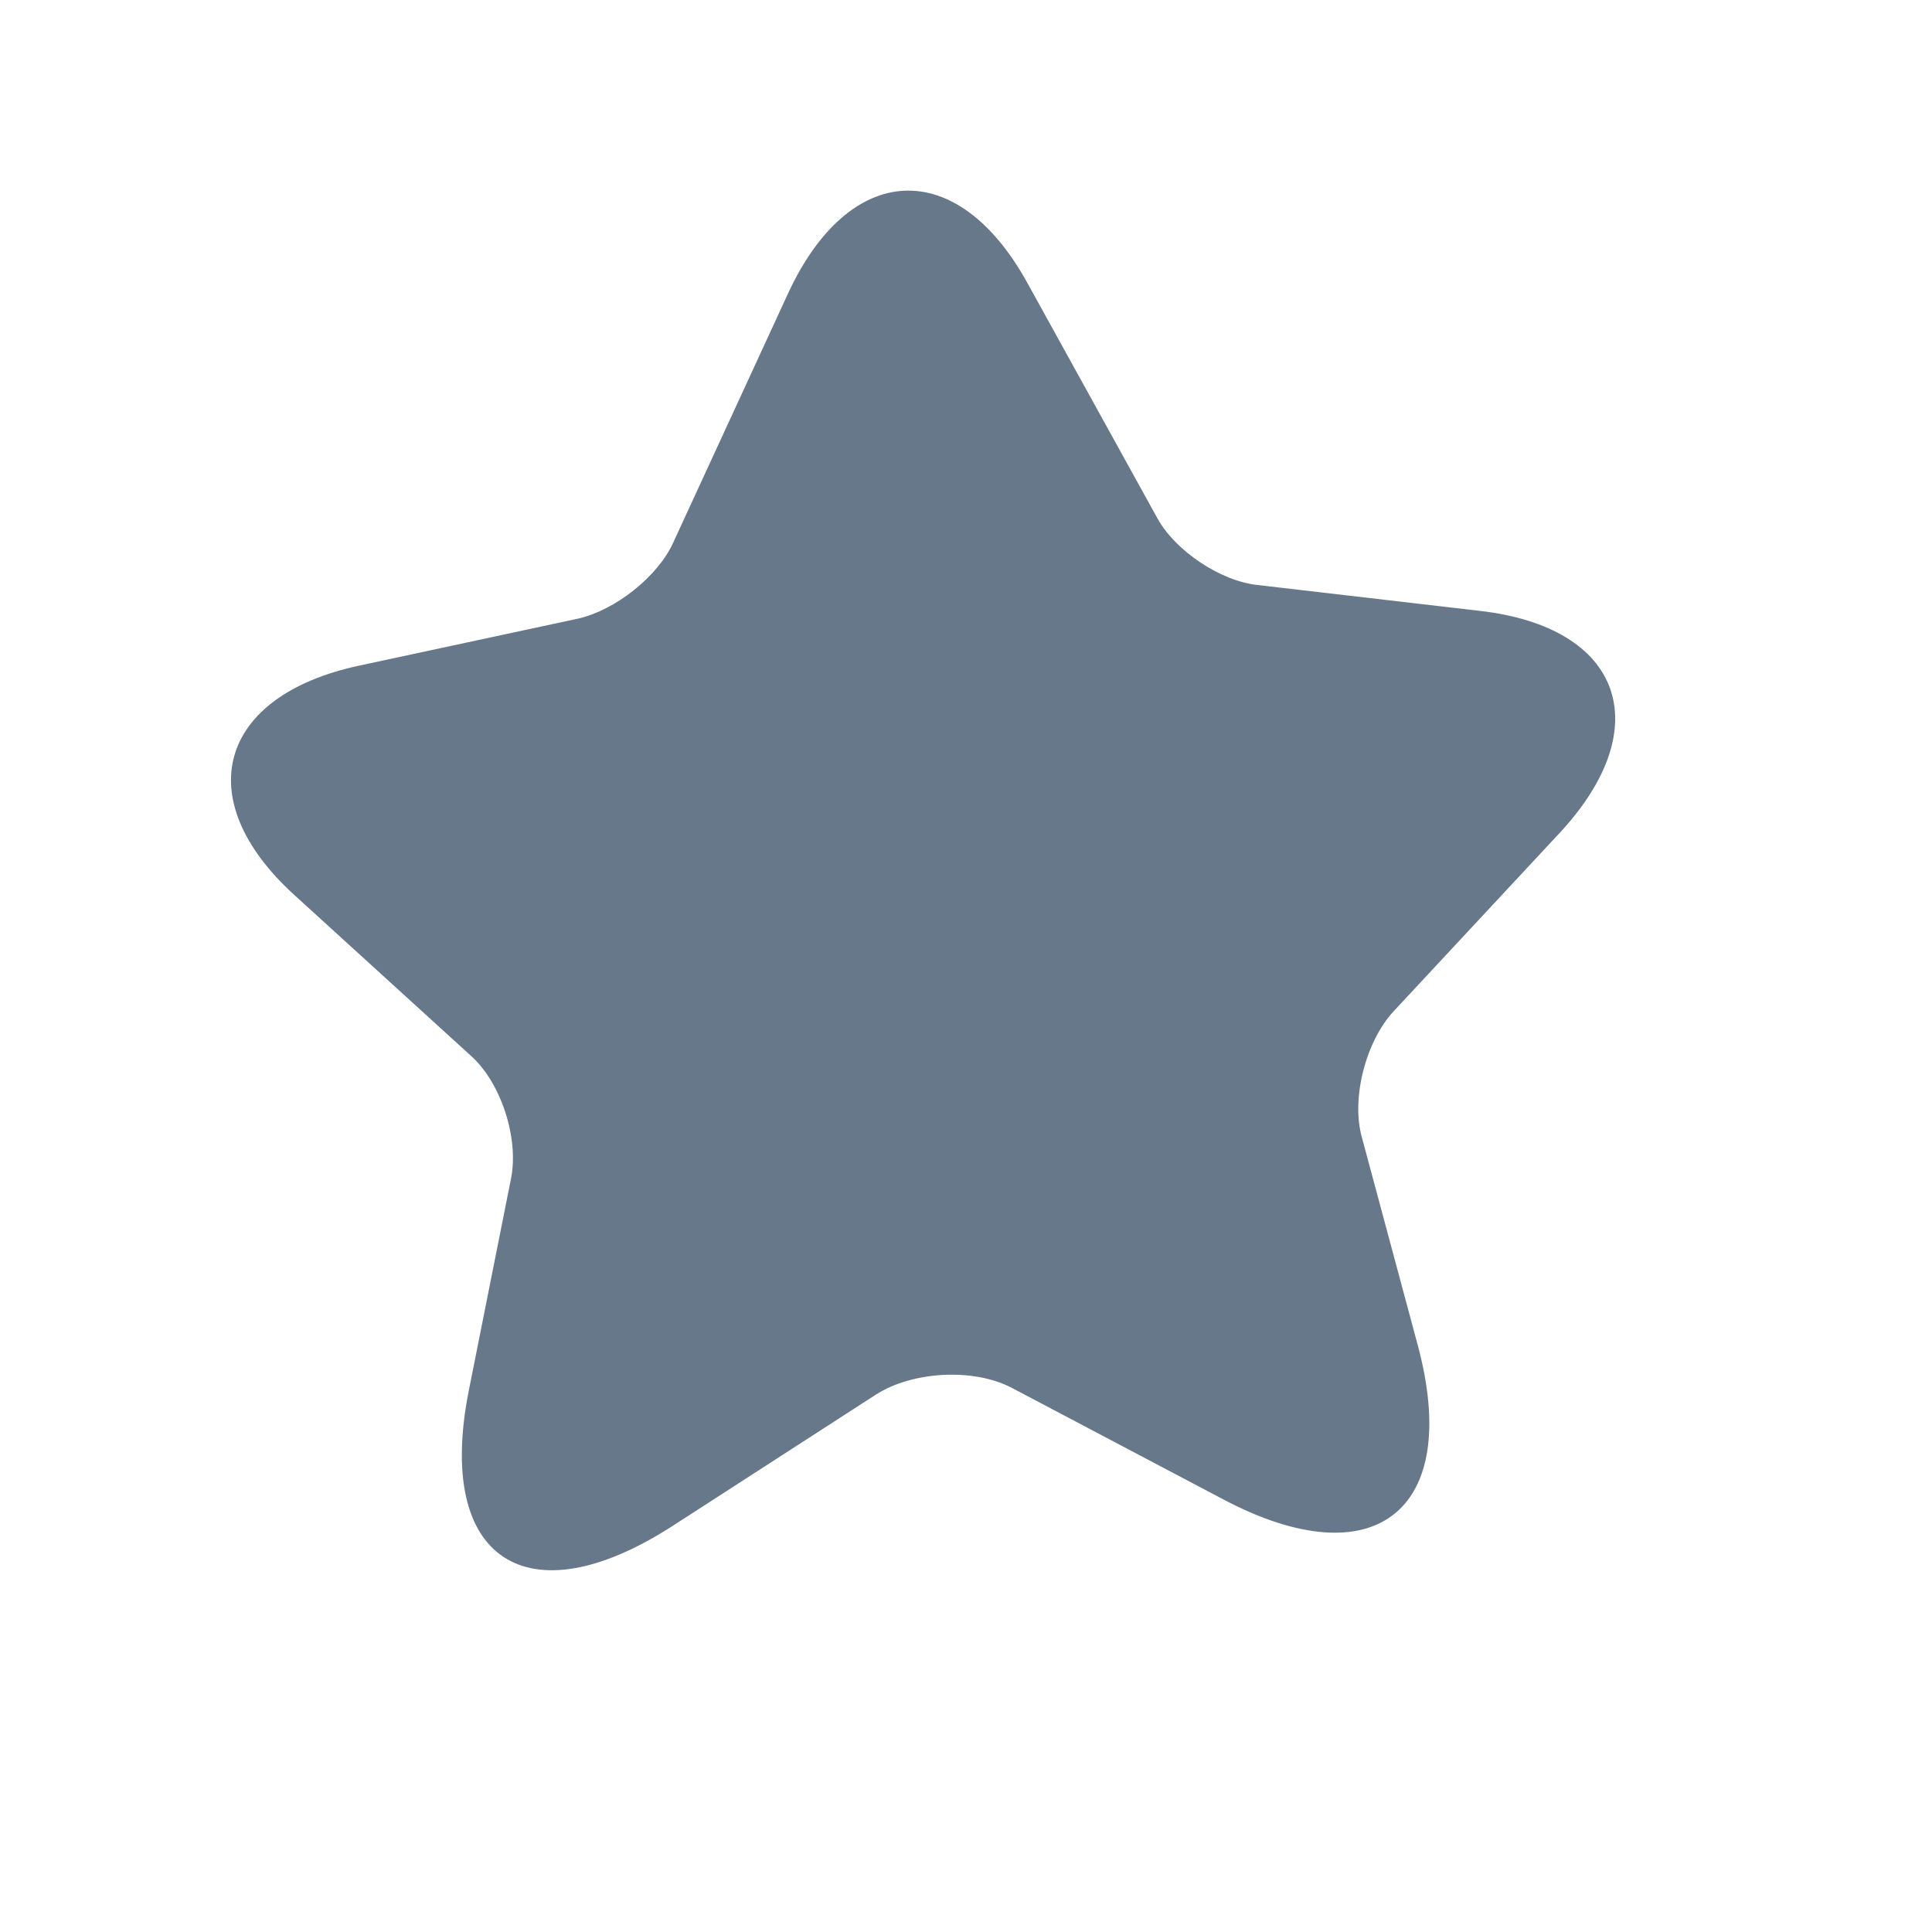 <svg width="58" height="58" fill="none" xmlns="http://www.w3.org/2000/svg"><path d="m30.843 8.495 3.905 7.068c.535.97 1.89 1.884 3.011 2l6.667.776c4.268.487 5.345 3.481 2.41 6.651l-4.999 5.37c-.834.9-1.278 2.608-.955 3.775l1.683 6.26c1.324 4.942-1.29 7.017-5.833 4.622l-6.346-3.347c-1.155-.612-3-.506-4.097.201l-6.1 3.94c-4.368 2.817-7.117 1.01-6.12-4.042l1.273-6.393c.238-1.195-.294-2.856-1.19-3.667l-5.339-4.862c-3.133-2.865-2.258-5.953 1.957-6.862l6.582-1.413c1.11-.248 2.404-1.265 2.863-2.293l3.429-7.44c1.844-4.017 5.09-4.17 7.199-.344Z" fill="#67788A"/></svg>